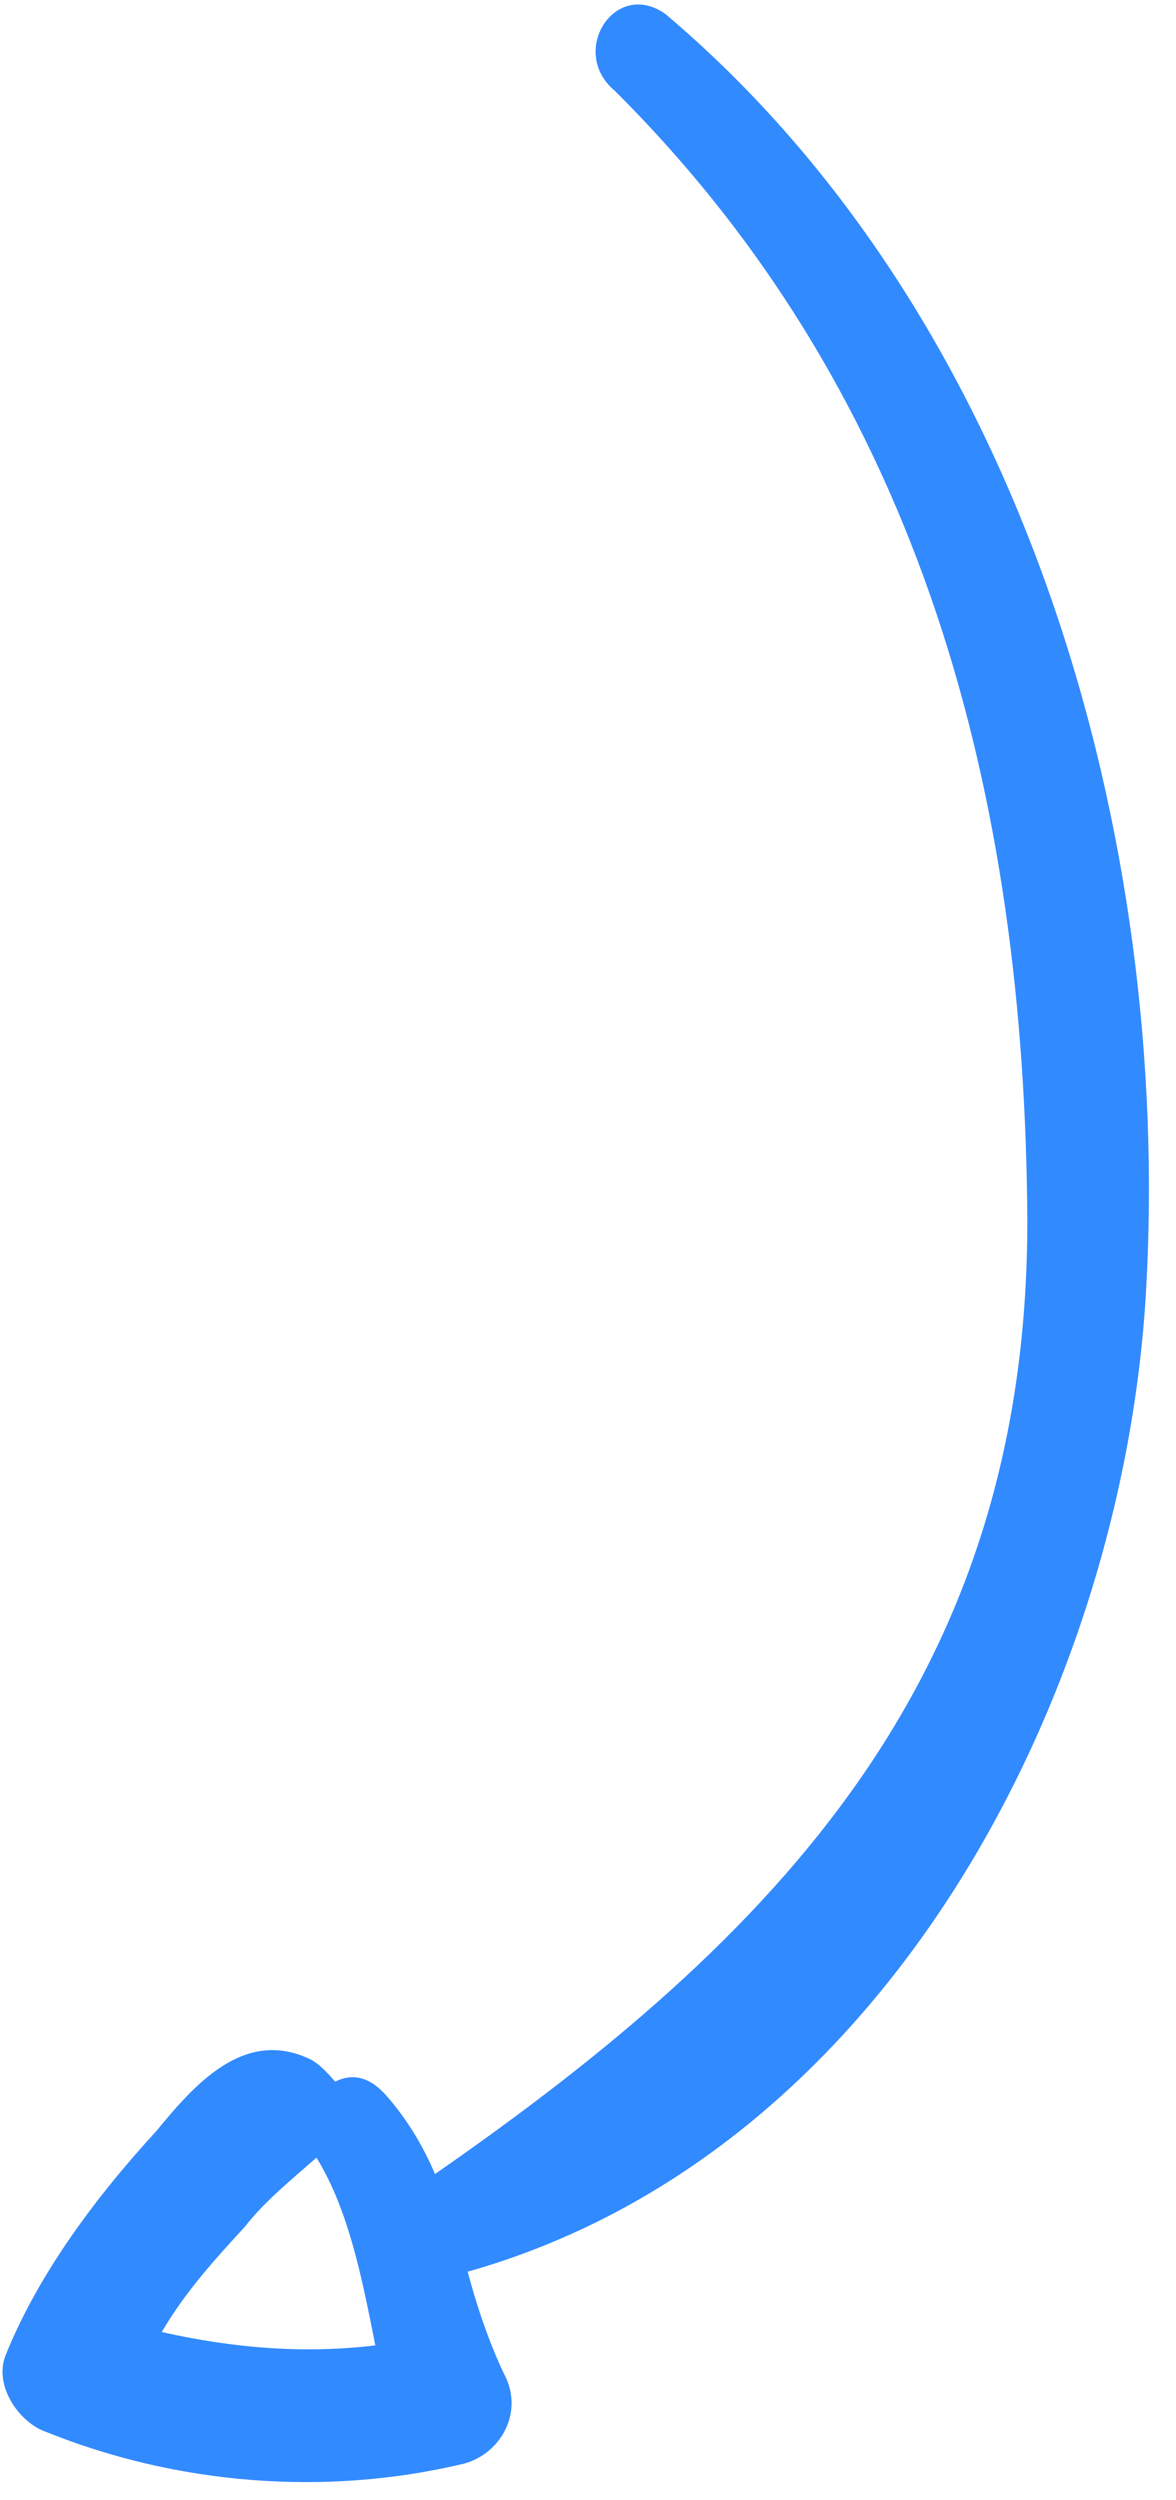 <?xml version="1.0" encoding="UTF-8"?>
<svg width="40px" height="85px" viewBox="0 0 40 85" version="1.1" xmlns="http://www.w3.org/2000/svg" xmlns:xlink="http://www.w3.org/1999/xlink">
    <!-- Generator: Sketch 46.1 (44463) - http://www.bohemiancoding.com/sketch -->
    <title>arrow2</title>
    <desc>Created with Sketch.</desc>
    <defs></defs>
    <g id="landing" stroke="none" stroke-width="1" fill="none" fill-rule="evenodd">
        <g id="start" transform="translate(-634, -1918)" fill-rule="nonzero" fill="#328AFF">
            <g id="Group-14" transform="translate(171, 1866)">
                <g id="arrows" transform="translate(0, 14)">
                    <g id="Group-22" transform="translate(422, 0)">
                        <path d="M91.185,63.445 C89.01,59.189 85.497,55.613 81.316,53.399 C80.145,52.718 78.472,53.229 78.138,54.762 C77.803,55.953 77.301,57.145 76.8,58.167 C63.418,51.867 47.085,58.357 37.491,68.213 C26.803,79.193 18.898,95.761 21.369,111.685 C21.871,113.728 24.715,112.877 24.38,110.833 C23.309,96.036 29.629,83.537 38.996,72.64 C49.2,60.891 61.411,59.869 75.461,61.402 C75.127,62.424 74.959,63.445 74.959,64.467 C74.959,65.318 75.294,65.829 75.963,65.999 C75.963,66.34 75.963,66.851 76.13,67.191 C77.134,69.405 79.643,69.064 81.65,68.724 C84.661,68.383 87.839,67.702 90.515,66.34 C91.519,65.829 91.686,64.297 91.185,63.445 Z M78.807,64.467 C78.64,64.467 78.472,64.467 78.138,64.467 C78.472,62.424 79.643,60.381 80.814,58.337 C82.821,59.699 84.494,61.402 85.999,63.445 C84.494,63.956 82.988,64.127 81.483,64.297 C80.647,64.467 79.643,64.467 78.807,64.467 Z" id="arrow2" transform="translate(56.186, 82.98) rotate(139) translate(-56.186, -82.98) "></path>
                    </g>
                </g>
            </g>
        </g>
    </g>
</svg>